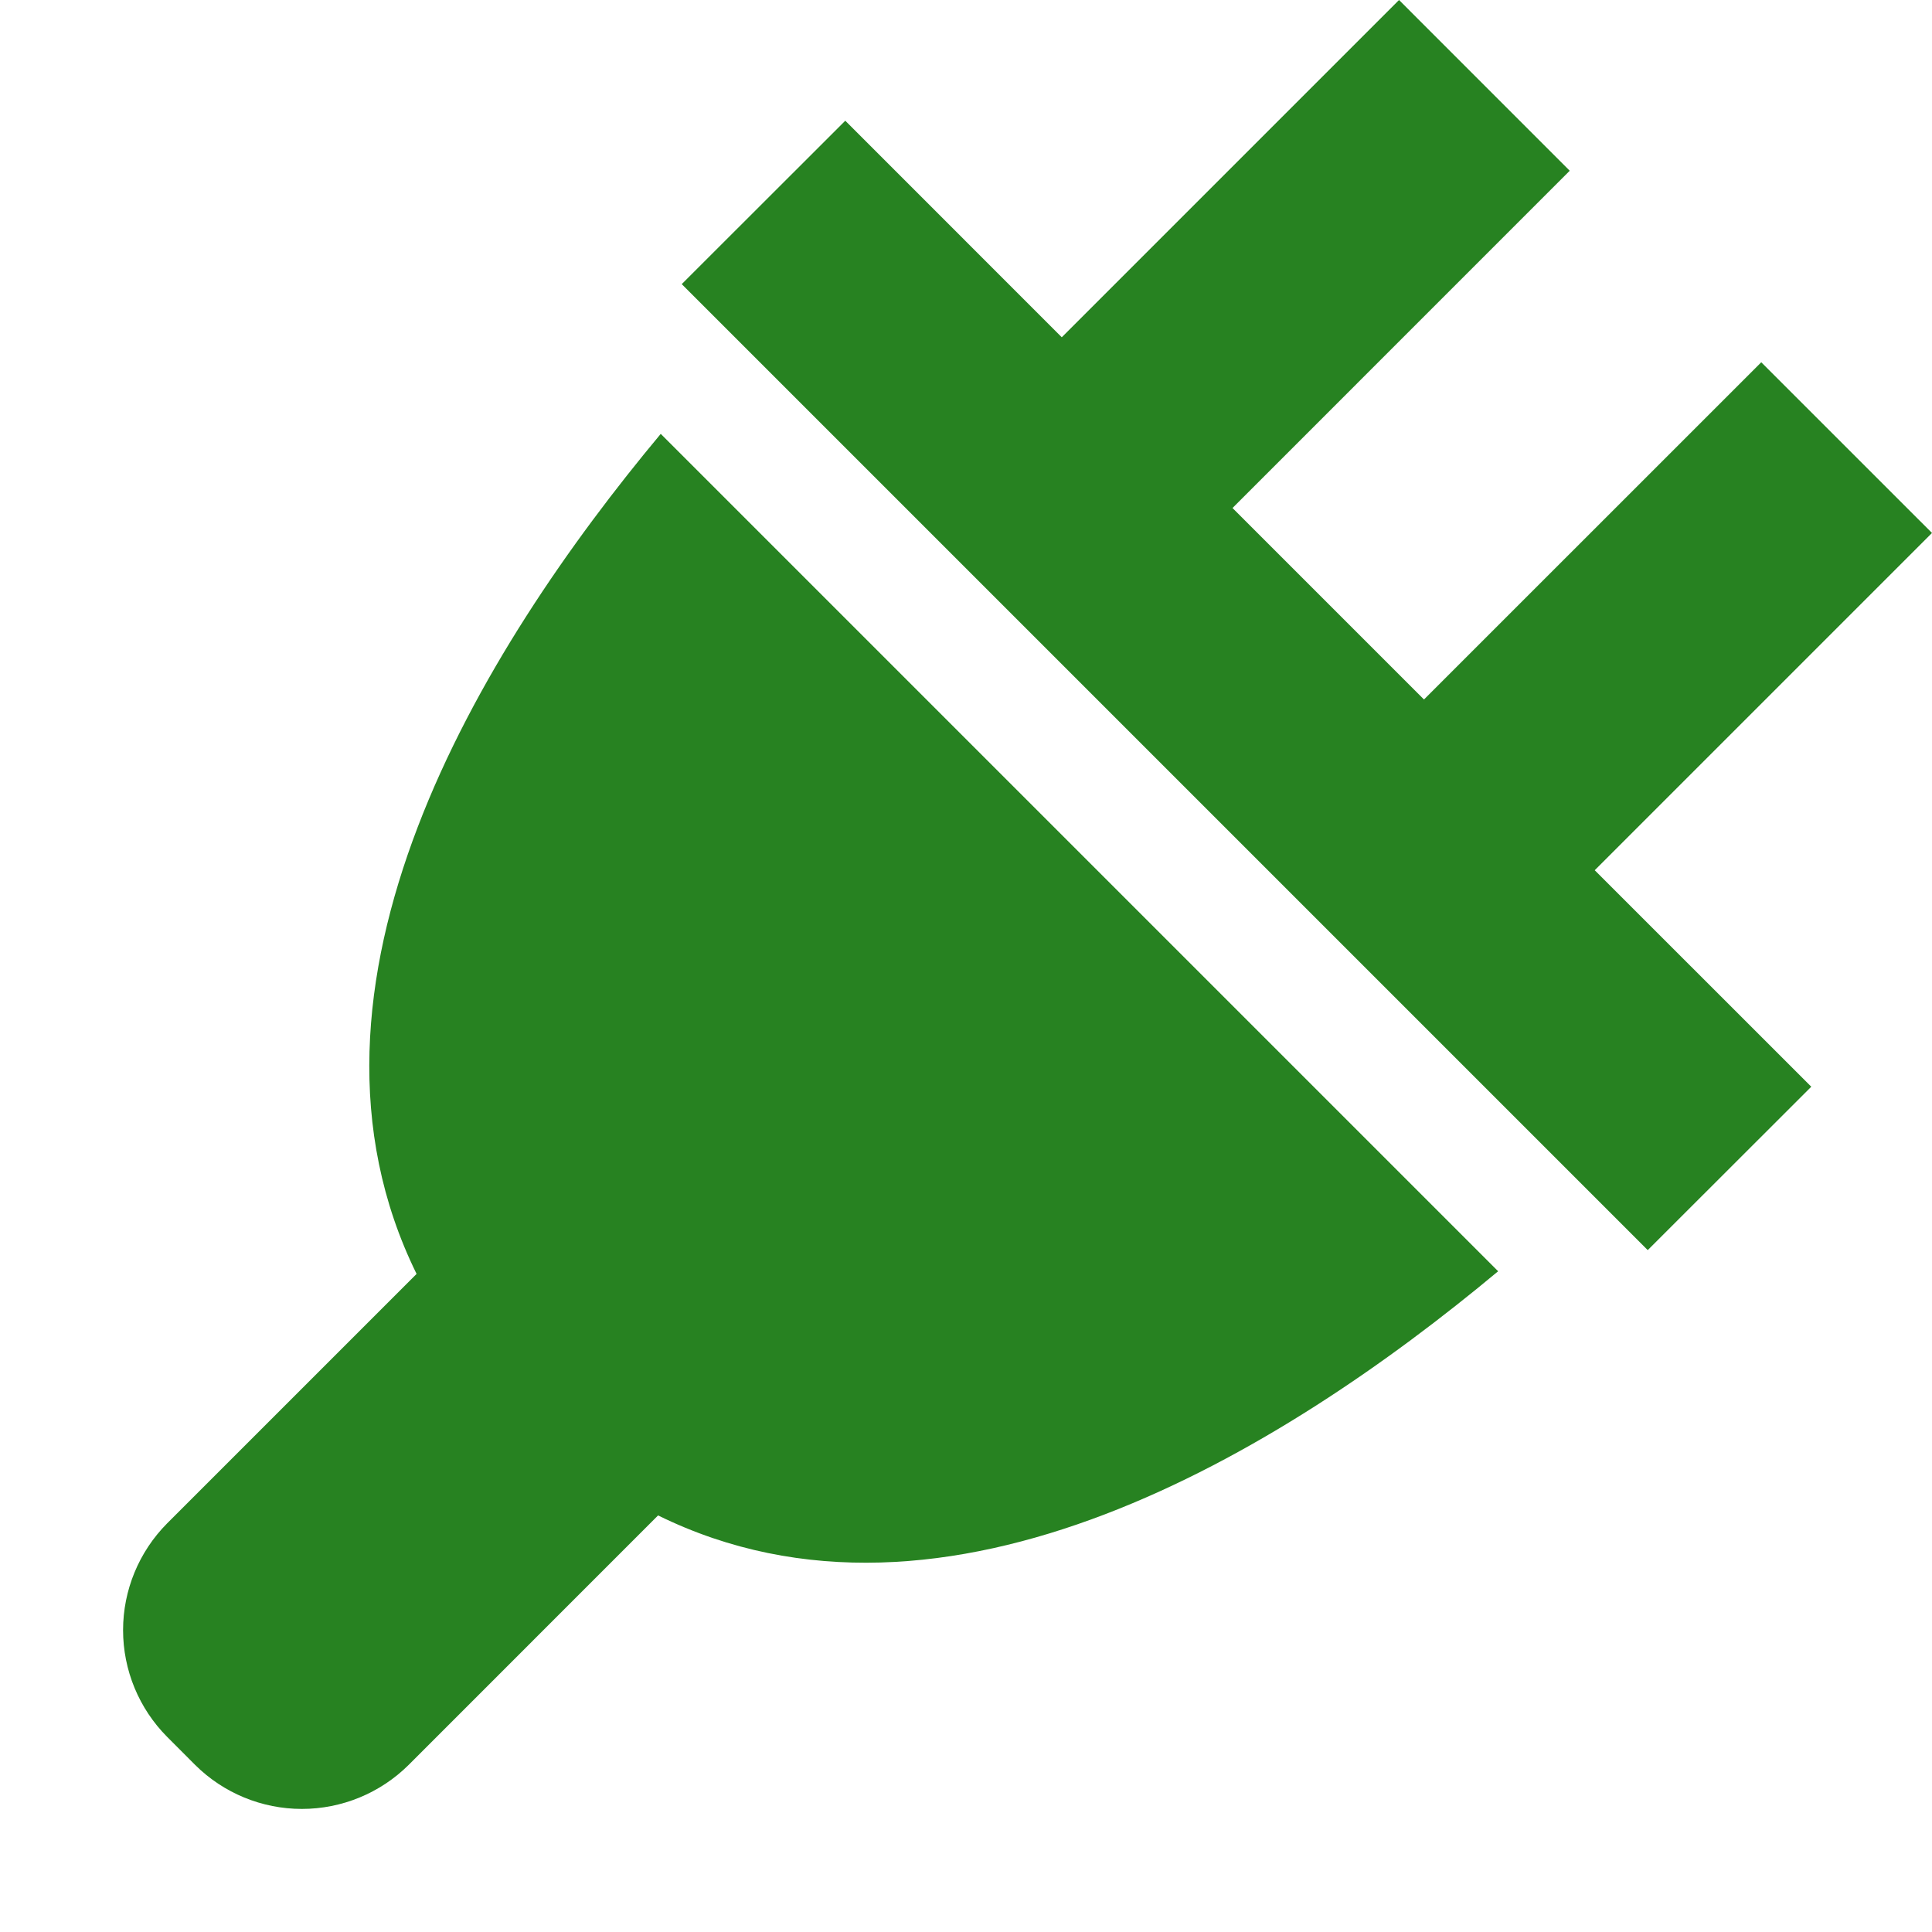 <svg width="37" height="37" viewBox="0 0 37 37" fill="none" xmlns="http://www.w3.org/2000/svg">
<path d="M37 10.207L33.73 6.938L27.271 13.396L23.604 9.729L30.062 3.27L26.793 0L20.334 6.459L16.188 2.312L13.056 5.441L31.556 23.941L34.688 20.812L30.541 16.666L37 10.207ZM28.691 24.346L12.654 8.309C9.192 12.46 5.263 18.877 7.978 24.397L3.201 29.174C2.661 29.718 2.357 30.453 2.357 31.219C2.357 31.985 2.661 32.72 3.201 33.263L3.737 33.8C4.28 34.34 5.015 34.643 5.781 34.643C6.547 34.643 7.282 34.34 7.826 33.8L12.603 29.022C18.123 31.737 24.538 27.81 28.691 24.346Z" fill="#278221"/>
</svg>
